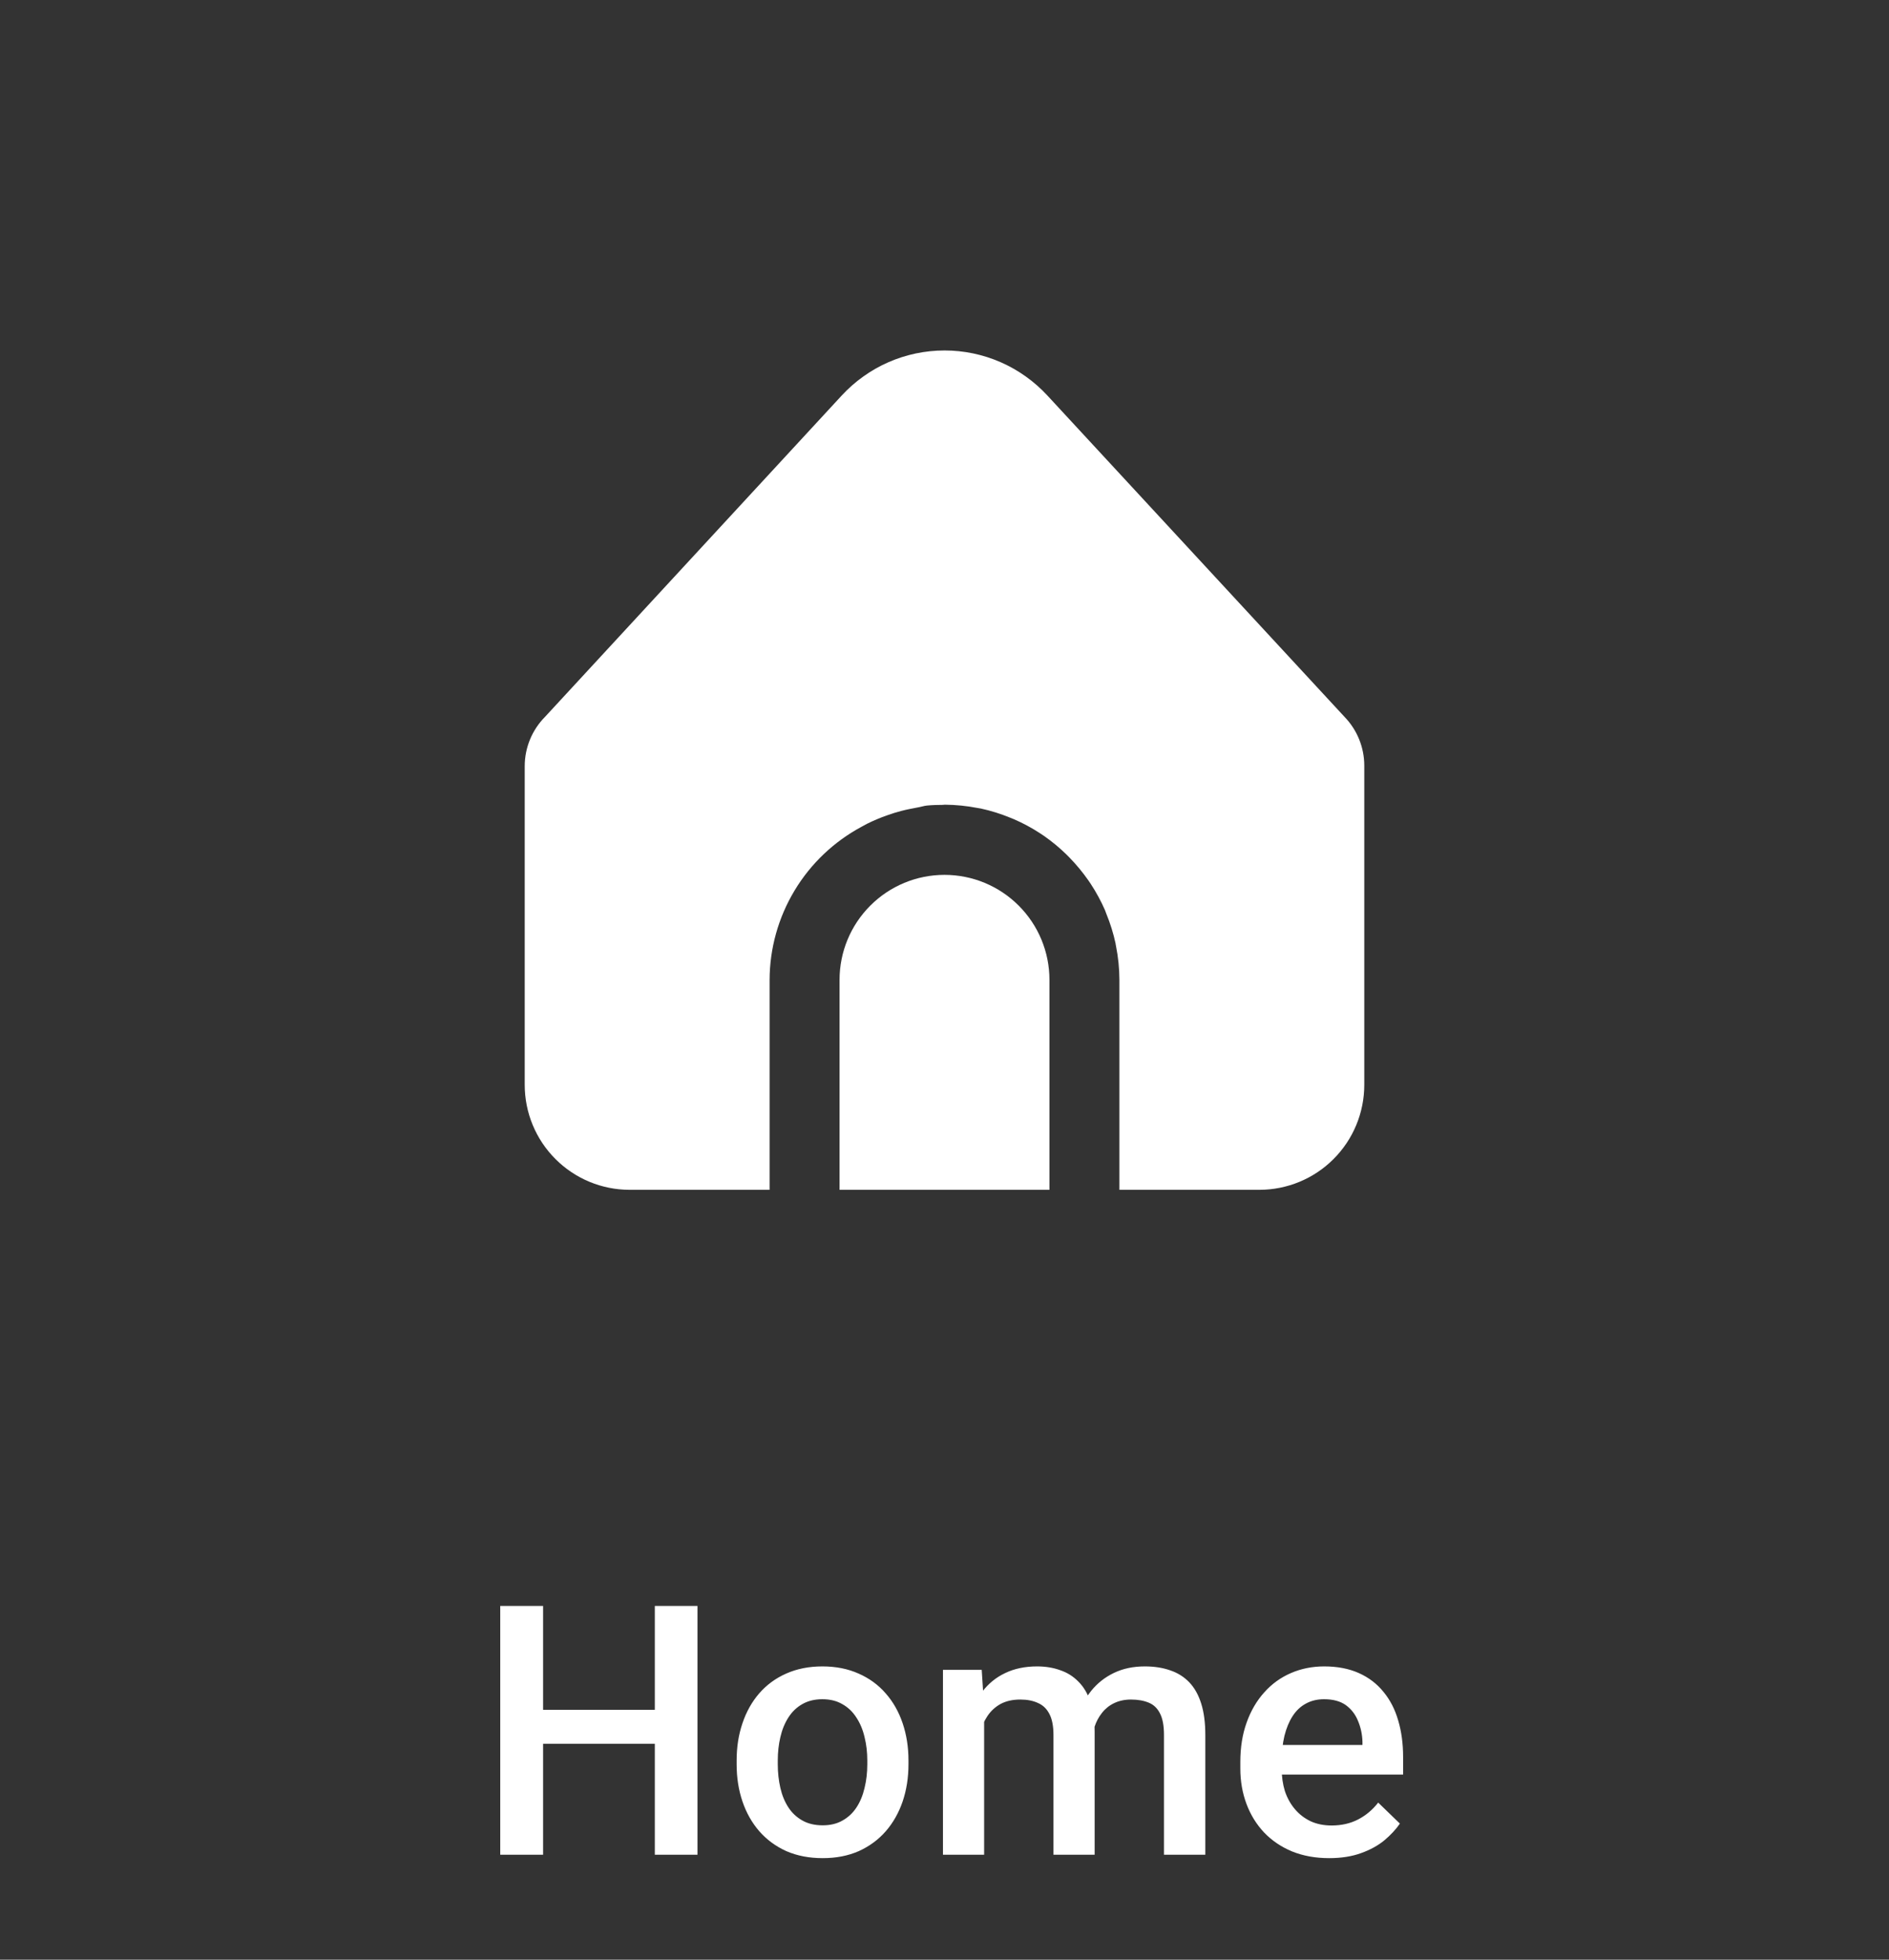 <svg width="54" height="56" viewBox="0 0 54 56" fill="none"
    xmlns="http://www.w3.org/2000/svg">
    <rect x="0" y="0" width="54" height="56" fill="#333333" stroke="none"/>
    <g clip-path="url(#clip0_5183_5664)">
        <path d="M38.437 20.487L29.939 11.3C29.564 10.895 29.11 10.572 28.605 10.35C28.099 10.129 27.553 10.015 27.002 10.015C26.45 10.015 25.904 10.129 25.398 10.35C24.893 10.572 24.439 10.895 24.064 11.3L15.581 20.484C15.209 20.859 15 21.366 15 21.894V31C15 31.796 15.316 32.559 15.879 33.121C16.441 33.684 17.204 34 18 34H22V28C22.003 27.102 22.249 26.221 22.712 25.451C23.174 24.681 23.837 24.051 24.628 23.626C24.678 23.598 24.728 23.57 24.78 23.543C24.967 23.45 25.159 23.369 25.356 23.3C25.491 23.251 25.628 23.209 25.769 23.172C25.91 23.135 26.08 23.102 26.24 23.072C26.328 23.058 26.41 23.028 26.5 23.019C26.654 23.004 26.8 23.001 26.955 23C26.971 23 26.985 22.995 27 22.995H27.018C27.328 22.998 27.636 23.029 27.94 23.088C27.974 23.095 28.008 23.098 28.04 23.105C28.325 23.167 28.604 23.254 28.874 23.365C28.912 23.38 28.95 23.394 28.988 23.411C29.246 23.523 29.494 23.657 29.73 23.811L29.841 23.885C30.07 24.044 30.285 24.222 30.484 24.416C30.516 24.447 30.546 24.478 30.577 24.51C30.772 24.711 30.951 24.927 31.111 25.156L31.179 25.256C31.336 25.495 31.473 25.747 31.588 26.009C31.601 26.041 31.612 26.073 31.625 26.109C31.739 26.386 31.828 26.672 31.891 26.964C31.891 26.986 31.898 27.009 31.902 27.031C31.966 27.35 31.999 27.675 32 28V34H36C36.796 34 37.559 33.684 38.121 33.121C38.684 32.559 39 31.796 39 31V21.879C39 21.36 38.798 20.86 38.437 20.487Z" fill="#FFFFFF"/>
        <path d="M27 25C26.204 25 25.441 25.316 24.879 25.879C24.316 26.441 24 27.204 24 28V34H30V28C30 27.204 29.684 26.441 29.121 25.879C28.559 25.316 27.796 25 27 25Z" fill="#FFFFFF"/>
    </g>
    <path d="M18.997 48.859V49.831H15.223V48.859H18.997ZM15.525 45.891V53H14.3V45.891H15.525ZM19.939 45.891V53H18.719V45.891H19.939ZM21.058 50.417V50.305C21.058 49.924 21.113 49.571 21.224 49.245C21.334 48.916 21.494 48.632 21.702 48.391C21.914 48.147 22.171 47.958 22.474 47.824C22.78 47.688 23.125 47.619 23.509 47.619C23.896 47.619 24.241 47.688 24.544 47.824C24.85 47.958 25.109 48.147 25.32 48.391C25.532 48.632 25.693 48.916 25.804 49.245C25.914 49.571 25.97 49.924 25.97 50.305V50.417C25.97 50.798 25.914 51.151 25.804 51.477C25.693 51.802 25.532 52.087 25.32 52.331C25.109 52.572 24.852 52.761 24.549 52.898C24.246 53.031 23.903 53.098 23.519 53.098C23.131 53.098 22.785 53.031 22.479 52.898C22.176 52.761 21.919 52.572 21.707 52.331C21.495 52.087 21.334 51.802 21.224 51.477C21.113 51.151 21.058 50.798 21.058 50.417ZM22.234 50.305V50.417C22.234 50.655 22.259 50.879 22.308 51.091C22.356 51.302 22.433 51.488 22.537 51.648C22.641 51.807 22.775 51.932 22.938 52.023C23.1 52.115 23.294 52.16 23.519 52.16C23.737 52.16 23.925 52.115 24.085 52.023C24.248 51.932 24.381 51.807 24.485 51.648C24.59 51.488 24.666 51.302 24.715 51.091C24.767 50.879 24.793 50.655 24.793 50.417V50.305C24.793 50.07 24.767 49.849 24.715 49.641C24.666 49.429 24.588 49.242 24.48 49.079C24.376 48.916 24.243 48.789 24.08 48.698C23.921 48.604 23.73 48.557 23.509 48.557C23.287 48.557 23.095 48.604 22.933 48.698C22.773 48.789 22.641 48.916 22.537 49.079C22.433 49.242 22.356 49.429 22.308 49.641C22.259 49.849 22.234 50.07 22.234 50.305ZM28.133 48.791V53H26.956V47.717H28.064L28.133 48.791ZM27.942 50.163L27.542 50.158C27.542 49.794 27.588 49.457 27.679 49.148C27.77 48.838 27.903 48.57 28.079 48.342C28.255 48.111 28.473 47.933 28.733 47.81C28.997 47.683 29.301 47.619 29.646 47.619C29.887 47.619 30.107 47.655 30.306 47.727C30.508 47.795 30.682 47.904 30.828 48.054C30.978 48.203 31.092 48.395 31.17 48.63C31.251 48.864 31.292 49.148 31.292 49.48V53H30.115V49.582C30.115 49.325 30.076 49.123 29.998 48.977C29.923 48.83 29.814 48.726 29.671 48.664C29.531 48.599 29.363 48.566 29.168 48.566C28.947 48.566 28.758 48.609 28.602 48.693C28.449 48.778 28.323 48.894 28.226 49.04C28.128 49.187 28.056 49.356 28.011 49.548C27.965 49.74 27.942 49.945 27.942 50.163ZM31.219 49.851L30.667 49.973C30.667 49.654 30.711 49.352 30.799 49.069C30.89 48.783 31.022 48.532 31.194 48.317C31.37 48.099 31.587 47.928 31.844 47.805C32.101 47.681 32.395 47.619 32.727 47.619C32.998 47.619 33.239 47.657 33.45 47.731C33.665 47.803 33.847 47.917 33.997 48.073C34.147 48.23 34.261 48.433 34.339 48.684C34.417 48.931 34.456 49.23 34.456 49.582V53H33.274V49.577C33.274 49.31 33.235 49.103 33.157 48.957C33.082 48.81 32.975 48.71 32.835 48.654C32.695 48.596 32.527 48.566 32.332 48.566C32.15 48.566 31.989 48.601 31.849 48.669C31.712 48.734 31.596 48.827 31.502 48.947C31.408 49.065 31.336 49.2 31.287 49.352C31.241 49.505 31.219 49.672 31.219 49.851ZM37.996 53.098C37.605 53.098 37.252 53.034 36.937 52.907C36.624 52.777 36.357 52.596 36.136 52.365C35.918 52.134 35.75 51.862 35.633 51.55C35.516 51.237 35.457 50.9 35.457 50.539V50.344C35.457 49.93 35.517 49.556 35.638 49.221C35.758 48.885 35.926 48.599 36.141 48.361C36.355 48.12 36.609 47.937 36.902 47.81C37.195 47.683 37.513 47.619 37.855 47.619C38.232 47.619 38.562 47.683 38.846 47.81C39.129 47.937 39.363 48.116 39.549 48.347C39.738 48.575 39.878 48.846 39.969 49.162C40.063 49.478 40.11 49.826 40.11 50.207V50.71H36.028V49.865H38.948V49.773C38.942 49.561 38.899 49.362 38.821 49.177C38.746 48.991 38.631 48.842 38.475 48.727C38.318 48.614 38.11 48.557 37.85 48.557C37.654 48.557 37.48 48.599 37.327 48.684C37.177 48.765 37.052 48.884 36.951 49.04C36.85 49.196 36.772 49.385 36.717 49.606C36.665 49.825 36.639 50.07 36.639 50.344V50.539C36.639 50.77 36.67 50.985 36.731 51.184C36.797 51.379 36.891 51.55 37.015 51.696C37.138 51.843 37.288 51.958 37.464 52.043C37.64 52.124 37.84 52.165 38.065 52.165C38.348 52.165 38.6 52.108 38.821 51.994C39.043 51.88 39.235 51.719 39.398 51.511L40.018 52.111C39.904 52.277 39.755 52.437 39.573 52.59C39.391 52.74 39.168 52.862 38.904 52.956C38.644 53.05 38.341 53.098 37.996 53.098Z" fill="#FFFFFF"/>
    <defs>
        <clipPath id="clip0_5183_5664">
            <rect width="24" height="24" fill="white" transform="translate(15 10)"/>
        </clipPath>
    </defs>
</svg>
